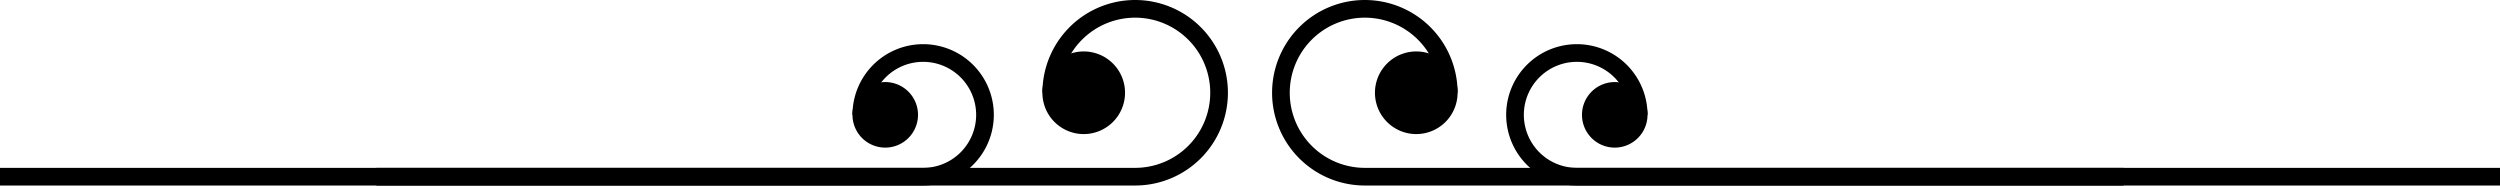 <svg id="Group_121" data-name="Group 121" xmlns="http://www.w3.org/2000/svg" viewBox="0 0 660.334 49">
  <g id="Group_111" data-name="Group 111">
    <g id="Group_109" data-name="Group 109">
      <path id="Path_76" data-name="Path 76" d="M669.667,826.551H369.833v-4.666H669.667a19.833,19.833,0,1,0-19.834-19.834h-4.666a24.5,24.5,0,1,1,24.5,24.5Z" transform="translate(-369.833 -777.551)"/>
    </g>
    <g id="Group_110" data-name="Group 110" transform="translate(274.157 12.41)">
      <circle id="Ellipse_35" data-name="Ellipse 35" cx="8.581" cy="8.581" r="8.581" transform="translate(0 11.057) rotate(-40.114)"/>
      <path id="Path_77" data-name="Path 77" d="M656.08,812.966a10.914,10.914,0,1,1,10.915-10.915A10.926,10.926,0,0,1,656.08,812.966Zm0-17.161a6.247,6.247,0,1,0,6.248,6.246A6.254,6.254,0,0,0,656.08,795.8Z" transform="translate(-643.99 -789.961)"/>
    </g>
  </g>
  <g id="Group_114" data-name="Group 114" transform="translate(99.413 11.667)">
    <g id="Group_112" data-name="Group 112">
      <path id="Path_78" data-name="Path 78" d="M613.667,826.551H469.246v-4.666H613.667a14,14,0,1,0-14-14H595a18.667,18.667,0,1,1,18.667,18.666Z" transform="translate(-469.246 -789.218)"/>
    </g>
    <g id="Group_113" data-name="Group 113" transform="translate(125.754 10.011)">
      <circle id="Ellipse_36" data-name="Ellipse 36" cx="6.323" cy="6.323" r="6.323" transform="translate(2.333 2.334)"/>
      <path id="Path_79" data-name="Path 79" d="M603.655,816.541a8.656,8.656,0,1,1,8.657-8.656A8.666,8.666,0,0,1,603.655,816.541Zm0-12.645a3.99,3.99,0,1,0,3.99,3.989A3.993,3.993,0,0,0,603.655,803.9Z" transform="translate(-595 -799.229)"/>
    </g>
  </g>
  <g id="Group_117" data-name="Group 117" transform="translate(336)">
    <g id="Group_115" data-name="Group 115">
      <path id="Path_80" data-name="Path 80" d="M1030.167,826.551H730.333a24.5,24.5,0,1,1,24.5-24.5h-4.666a19.833,19.833,0,1,0-19.834,19.834h299.834Z" transform="translate(-705.833 -777.551)"/>
    </g>
    <g id="Group_116" data-name="Group 116" transform="translate(26 12.415)">
      <circle id="Ellipse_37" data-name="Ellipse 37" cx="8.581" cy="8.581" r="8.581" transform="matrix(0.768, -0.641, 0.641, 0.768, 0, 10.999)"/>
      <path id="Path_81" data-name="Path 81" d="M743.92,812.966a10.914,10.914,0,1,1,10.913-10.915A10.928,10.928,0,0,1,743.92,812.966Zm0-17.161a6.247,6.247,0,1,0,6.247,6.246A6.254,6.254,0,0,0,743.92,795.8Z" transform="translate(-731.833 -789.966)"/>
    </g>
  </g>
  <g id="Group_120" data-name="Group 120" transform="translate(397.834 11.667)">
    <g id="Group_118" data-name="Group 118">
      <path id="Path_82" data-name="Path 82" d="M930.754,826.551H786.333A18.667,18.667,0,1,1,805,807.885h-4.667a14,14,0,1,0-14,14H930.754Z" transform="translate(-767.667 -789.218)"/>
    </g>
    <g id="Group_119" data-name="Group 119" transform="translate(20.021 10.011)">
      <circle id="Ellipse_38" data-name="Ellipse 38" cx="6.323" cy="6.323" r="6.323" transform="translate(2.333 2.334)"/>
      <path id="Path_83" data-name="Path 83" d="M796.345,816.541A8.656,8.656,0,1,1,805,807.885,8.666,8.666,0,0,1,796.345,816.541Zm0-12.645a3.99,3.99,0,1,0,3.988,3.989A3.994,3.994,0,0,0,796.345,803.9Z" transform="translate(-787.688 -799.229)"/>
    </g>
  </g>
</svg>
